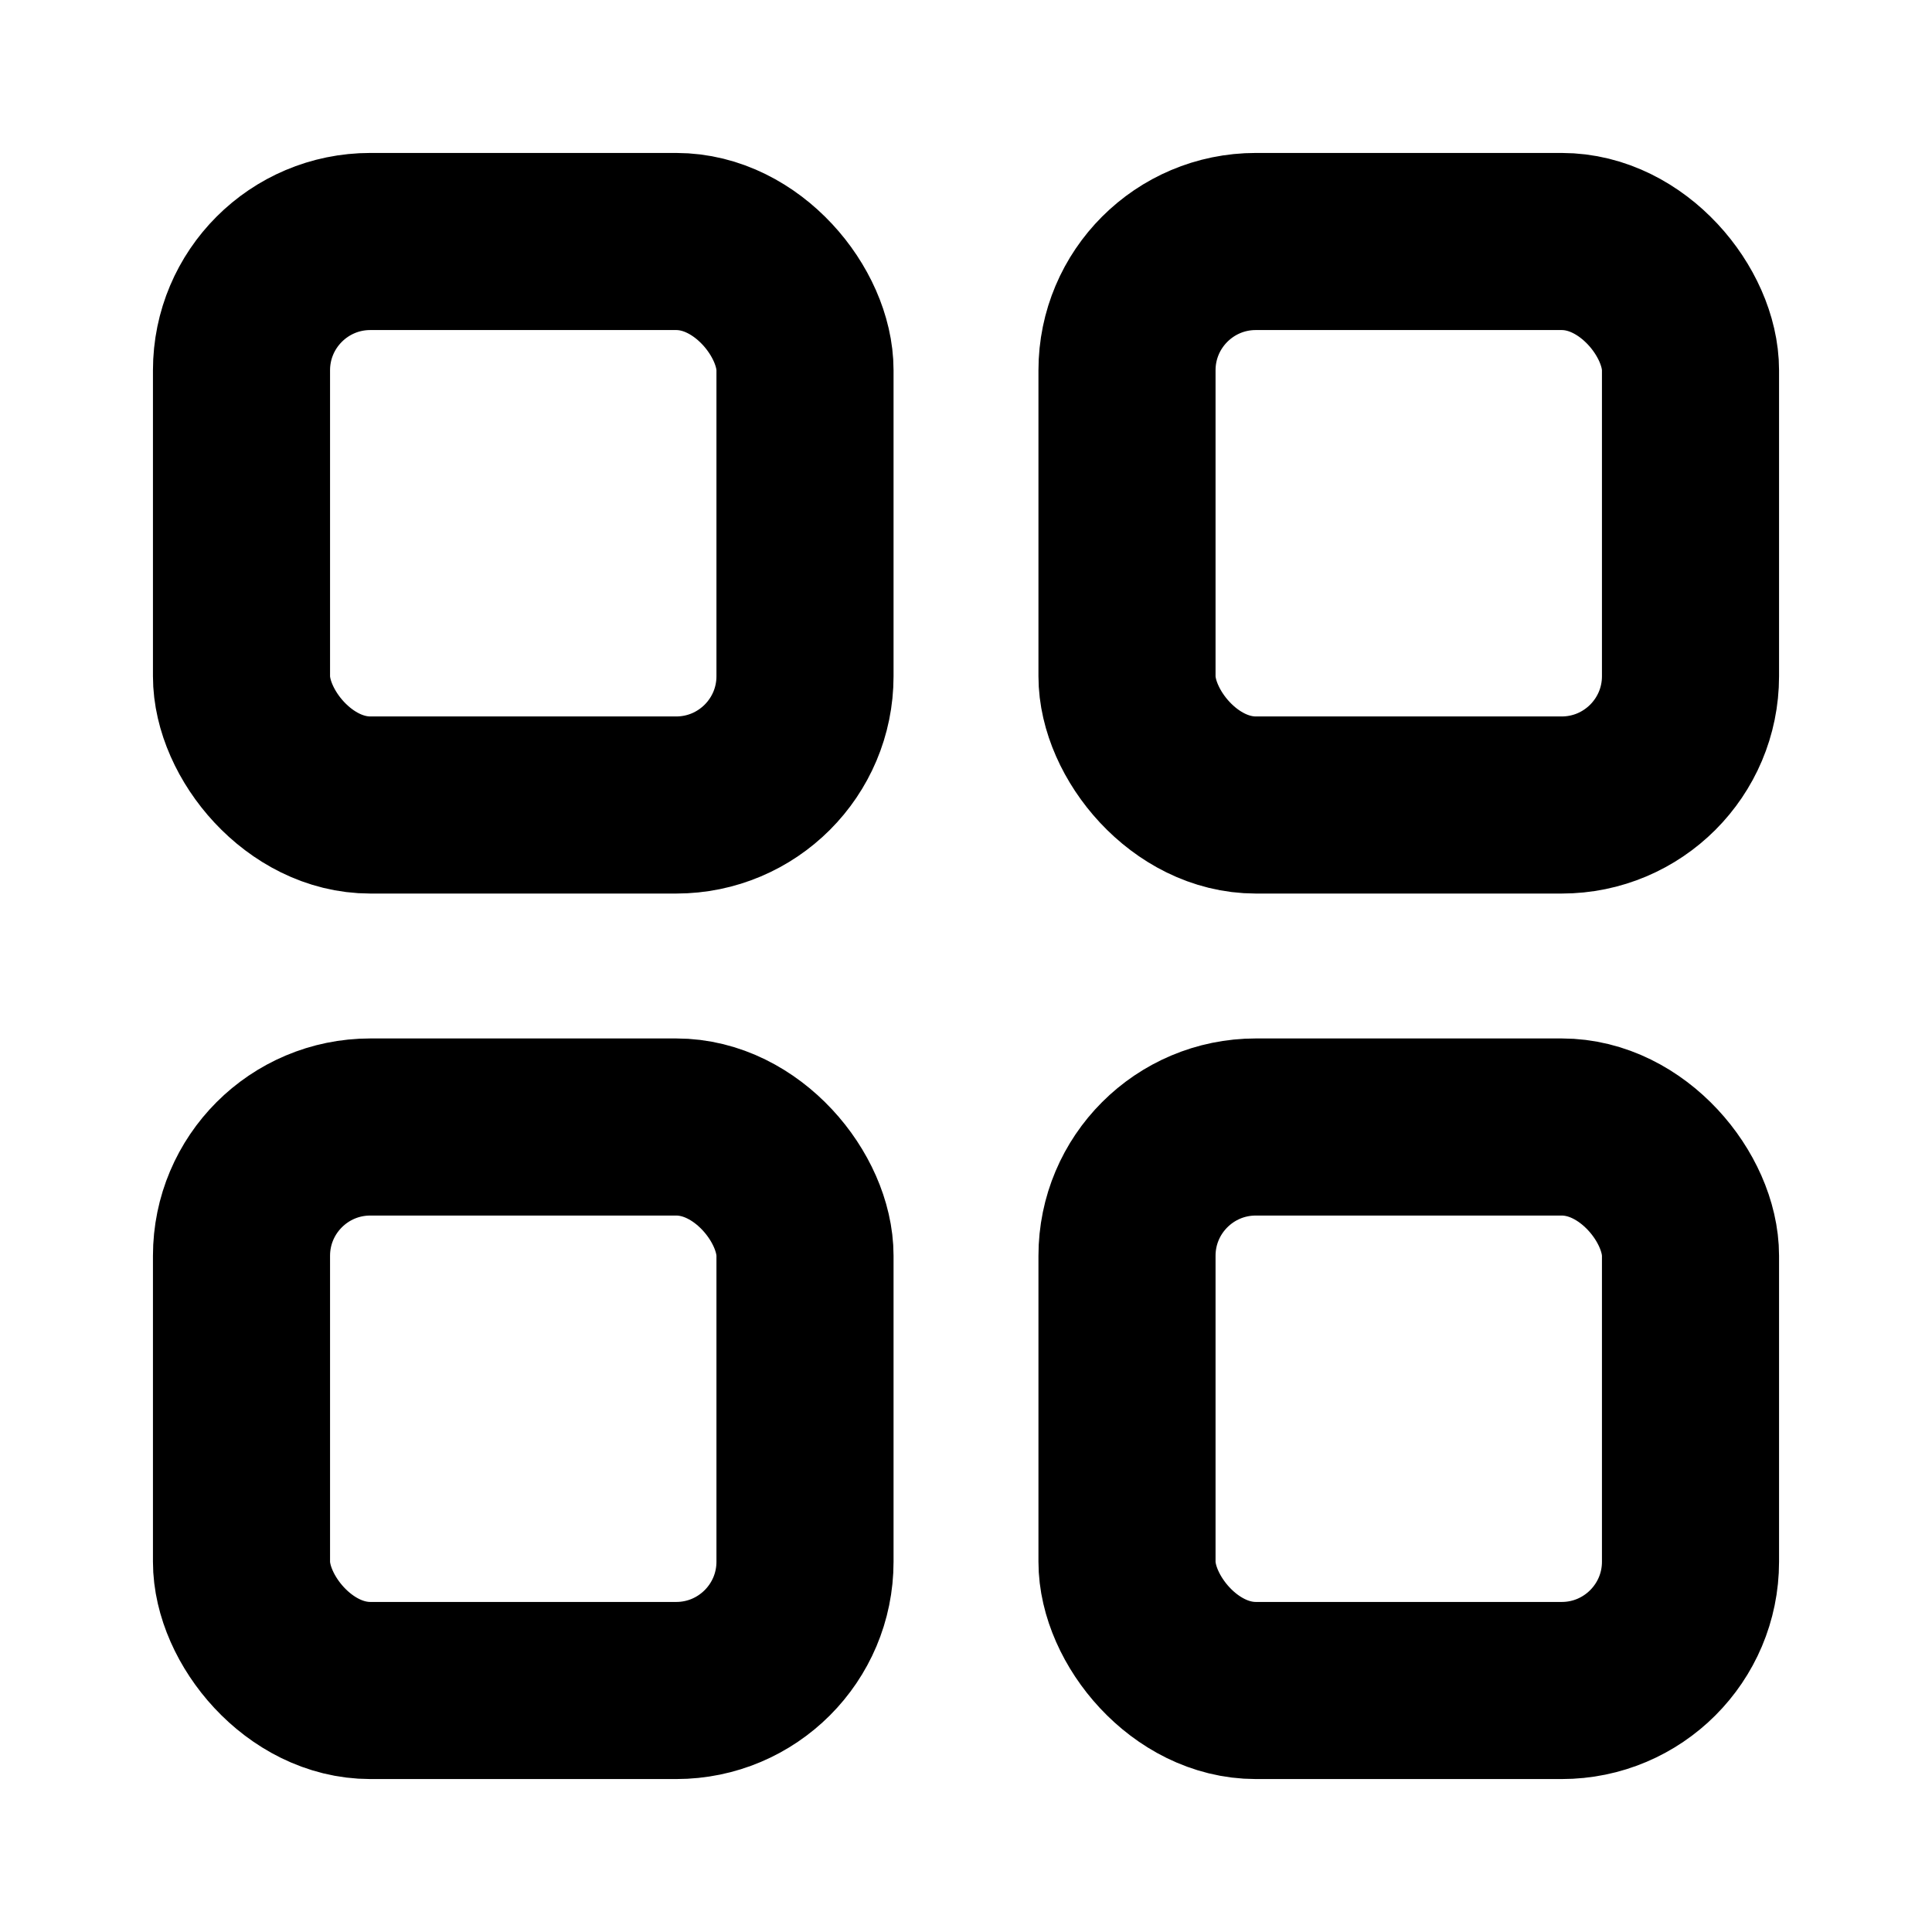 <?xml version="1.0" encoding="UTF-8"?>
<svg xmlns="http://www.w3.org/2000/svg" viewBox="0 0 24 24">
  <!-- Outline Grid (Looks) -->
  <g fill="none" stroke="currentColor" stroke-width="2.2" stroke-linejoin="round">
    <rect x="3" y="3" width="7" height="7" rx="1.6"/>
    <rect x="14" y="3" width="7" height="7" rx="1.6"/>
    <rect x="3" y="14" width="7" height="7" rx="1.6"/>
    <rect x="14" y="14" width="7" height="7" rx="1.6"/>
  </g>
</svg>
